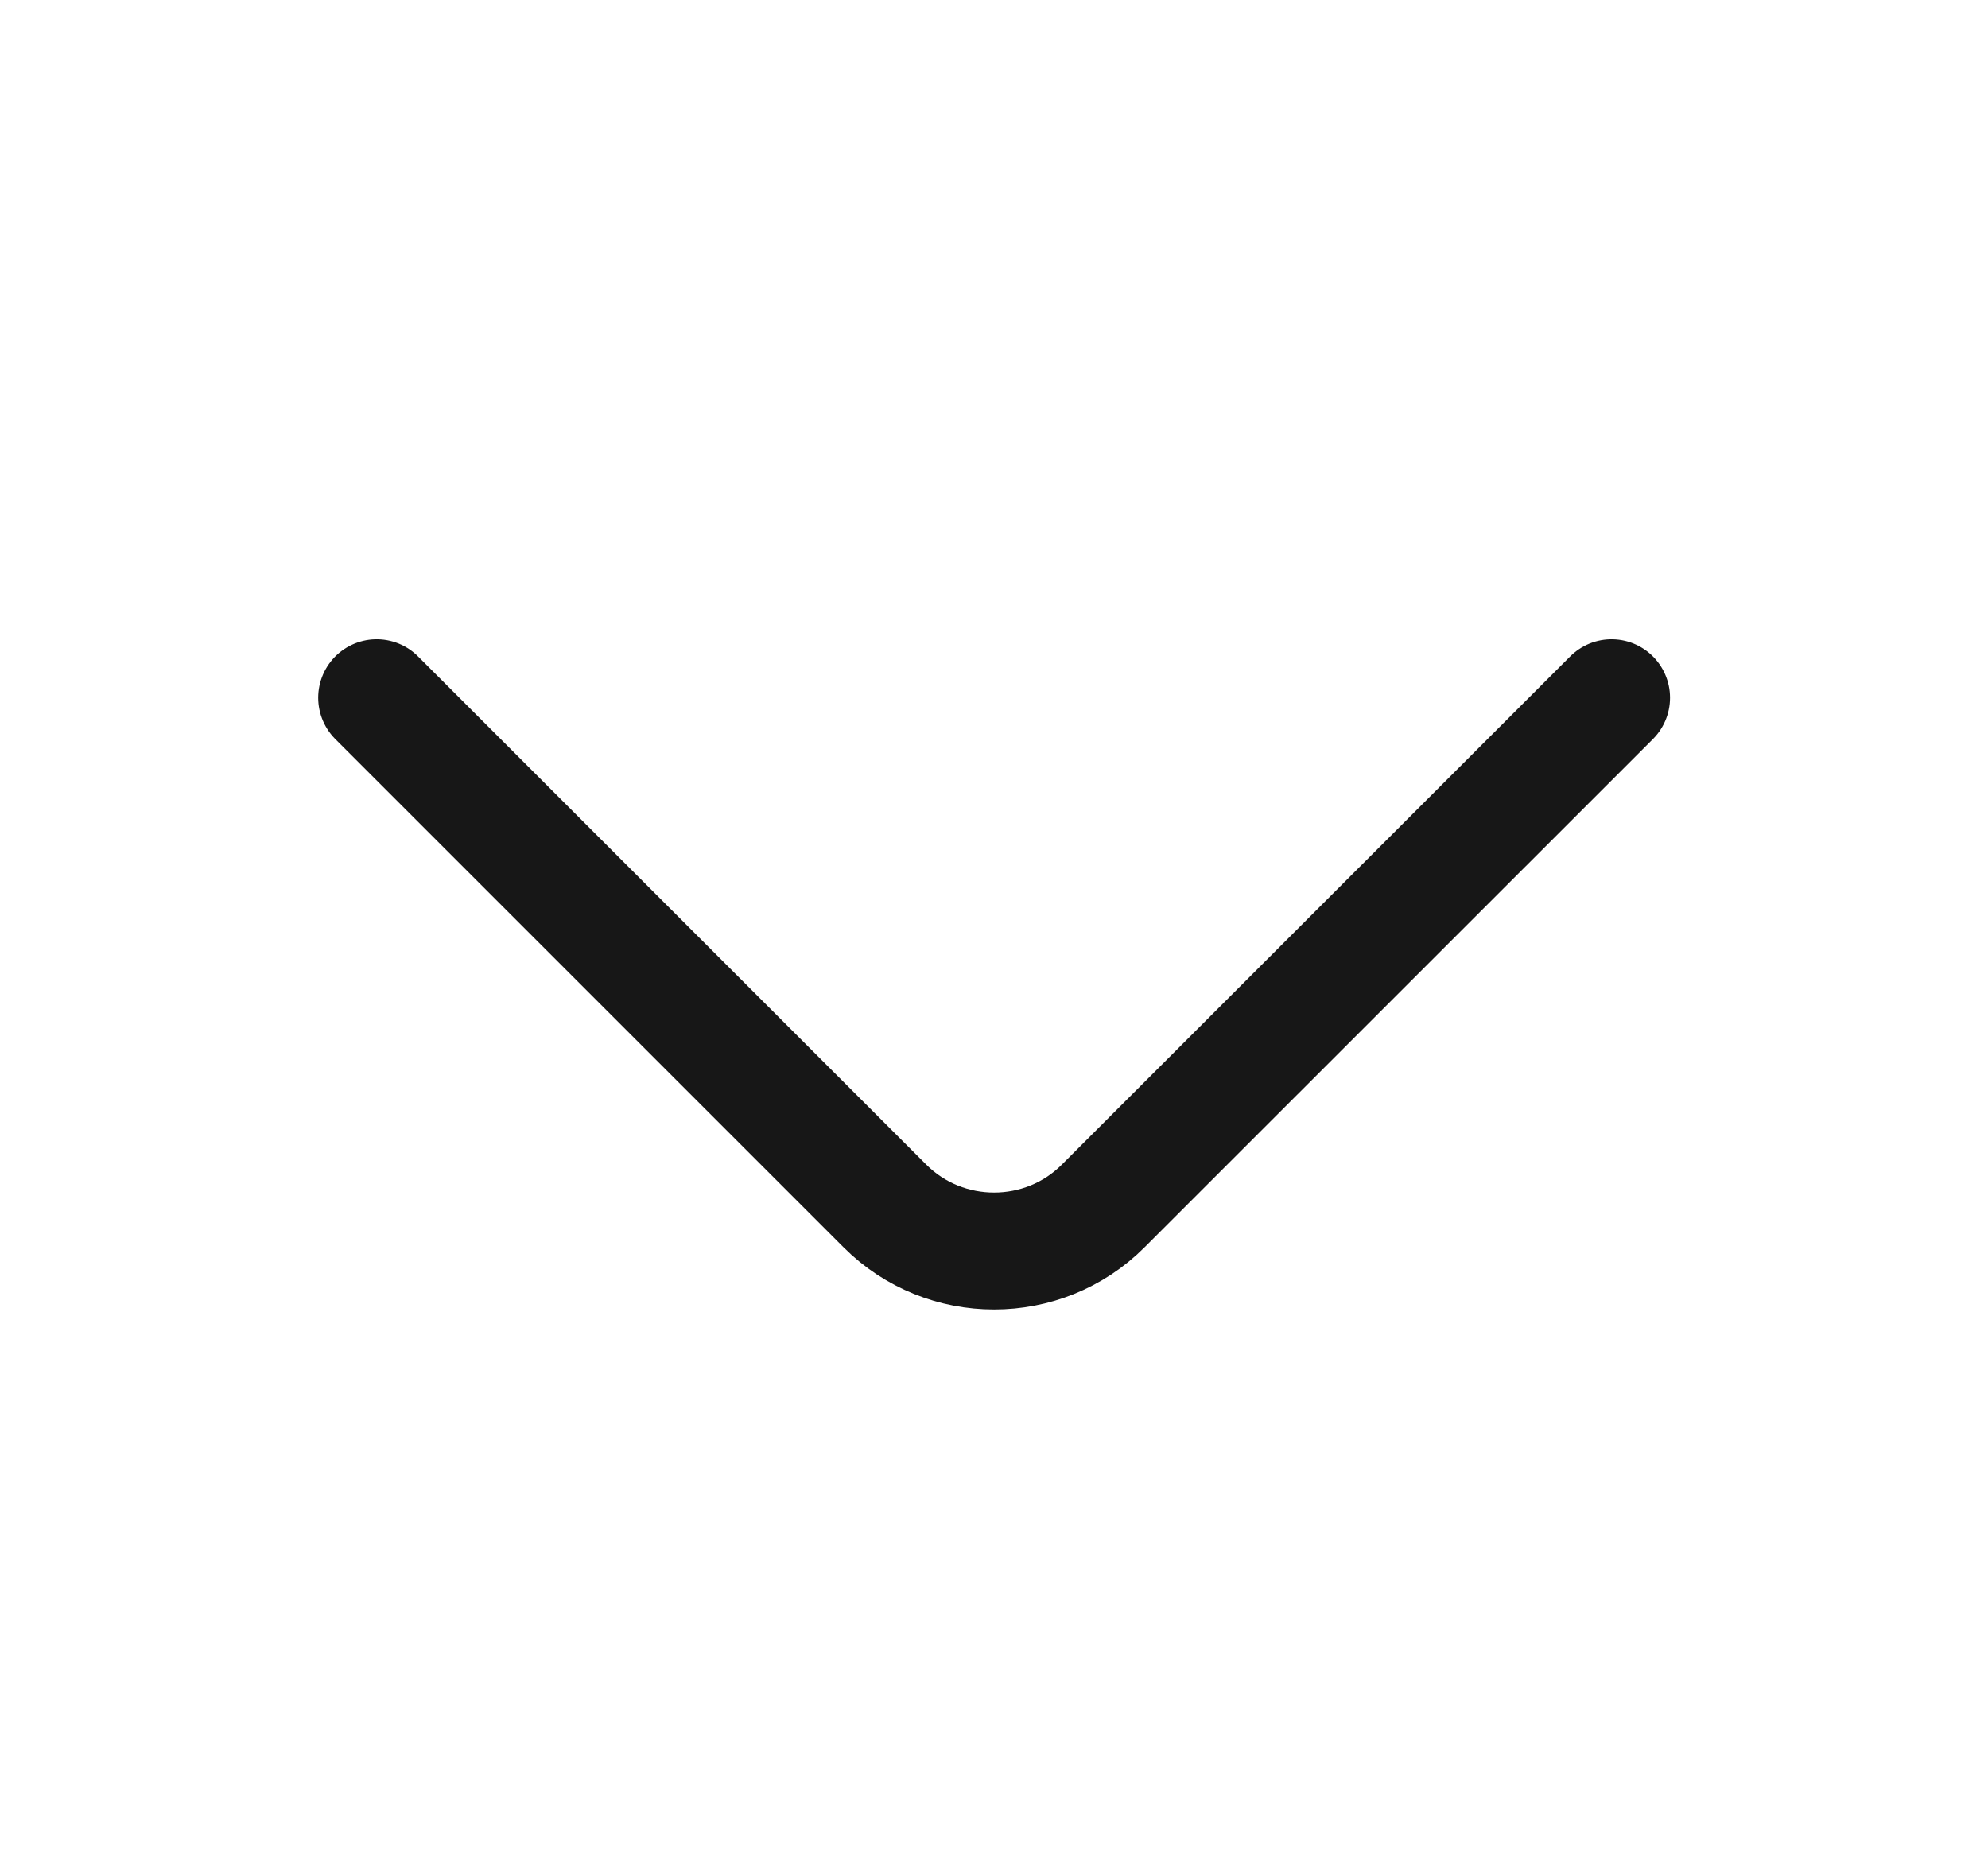 <svg width="17" height="16" viewBox="0 0 17 16" fill="none" xmlns="http://www.w3.org/2000/svg">
<g clip-path="url(#clip0_3_6709)">
<path d="M13.781 5.967L9.434 10.313C8.921 10.827 8.081 10.827 7.567 10.313L3.221 5.967" stroke="#171717" stroke-miterlimit="10" stroke-linecap="round" stroke-linejoin="round"/>
</g>
<defs>
<clipPath id="clip0_3_6709">
<rect width="16" height="16" fill="white" transform="translate(0.5)"/>
</clipPath>
</defs>
</svg>
